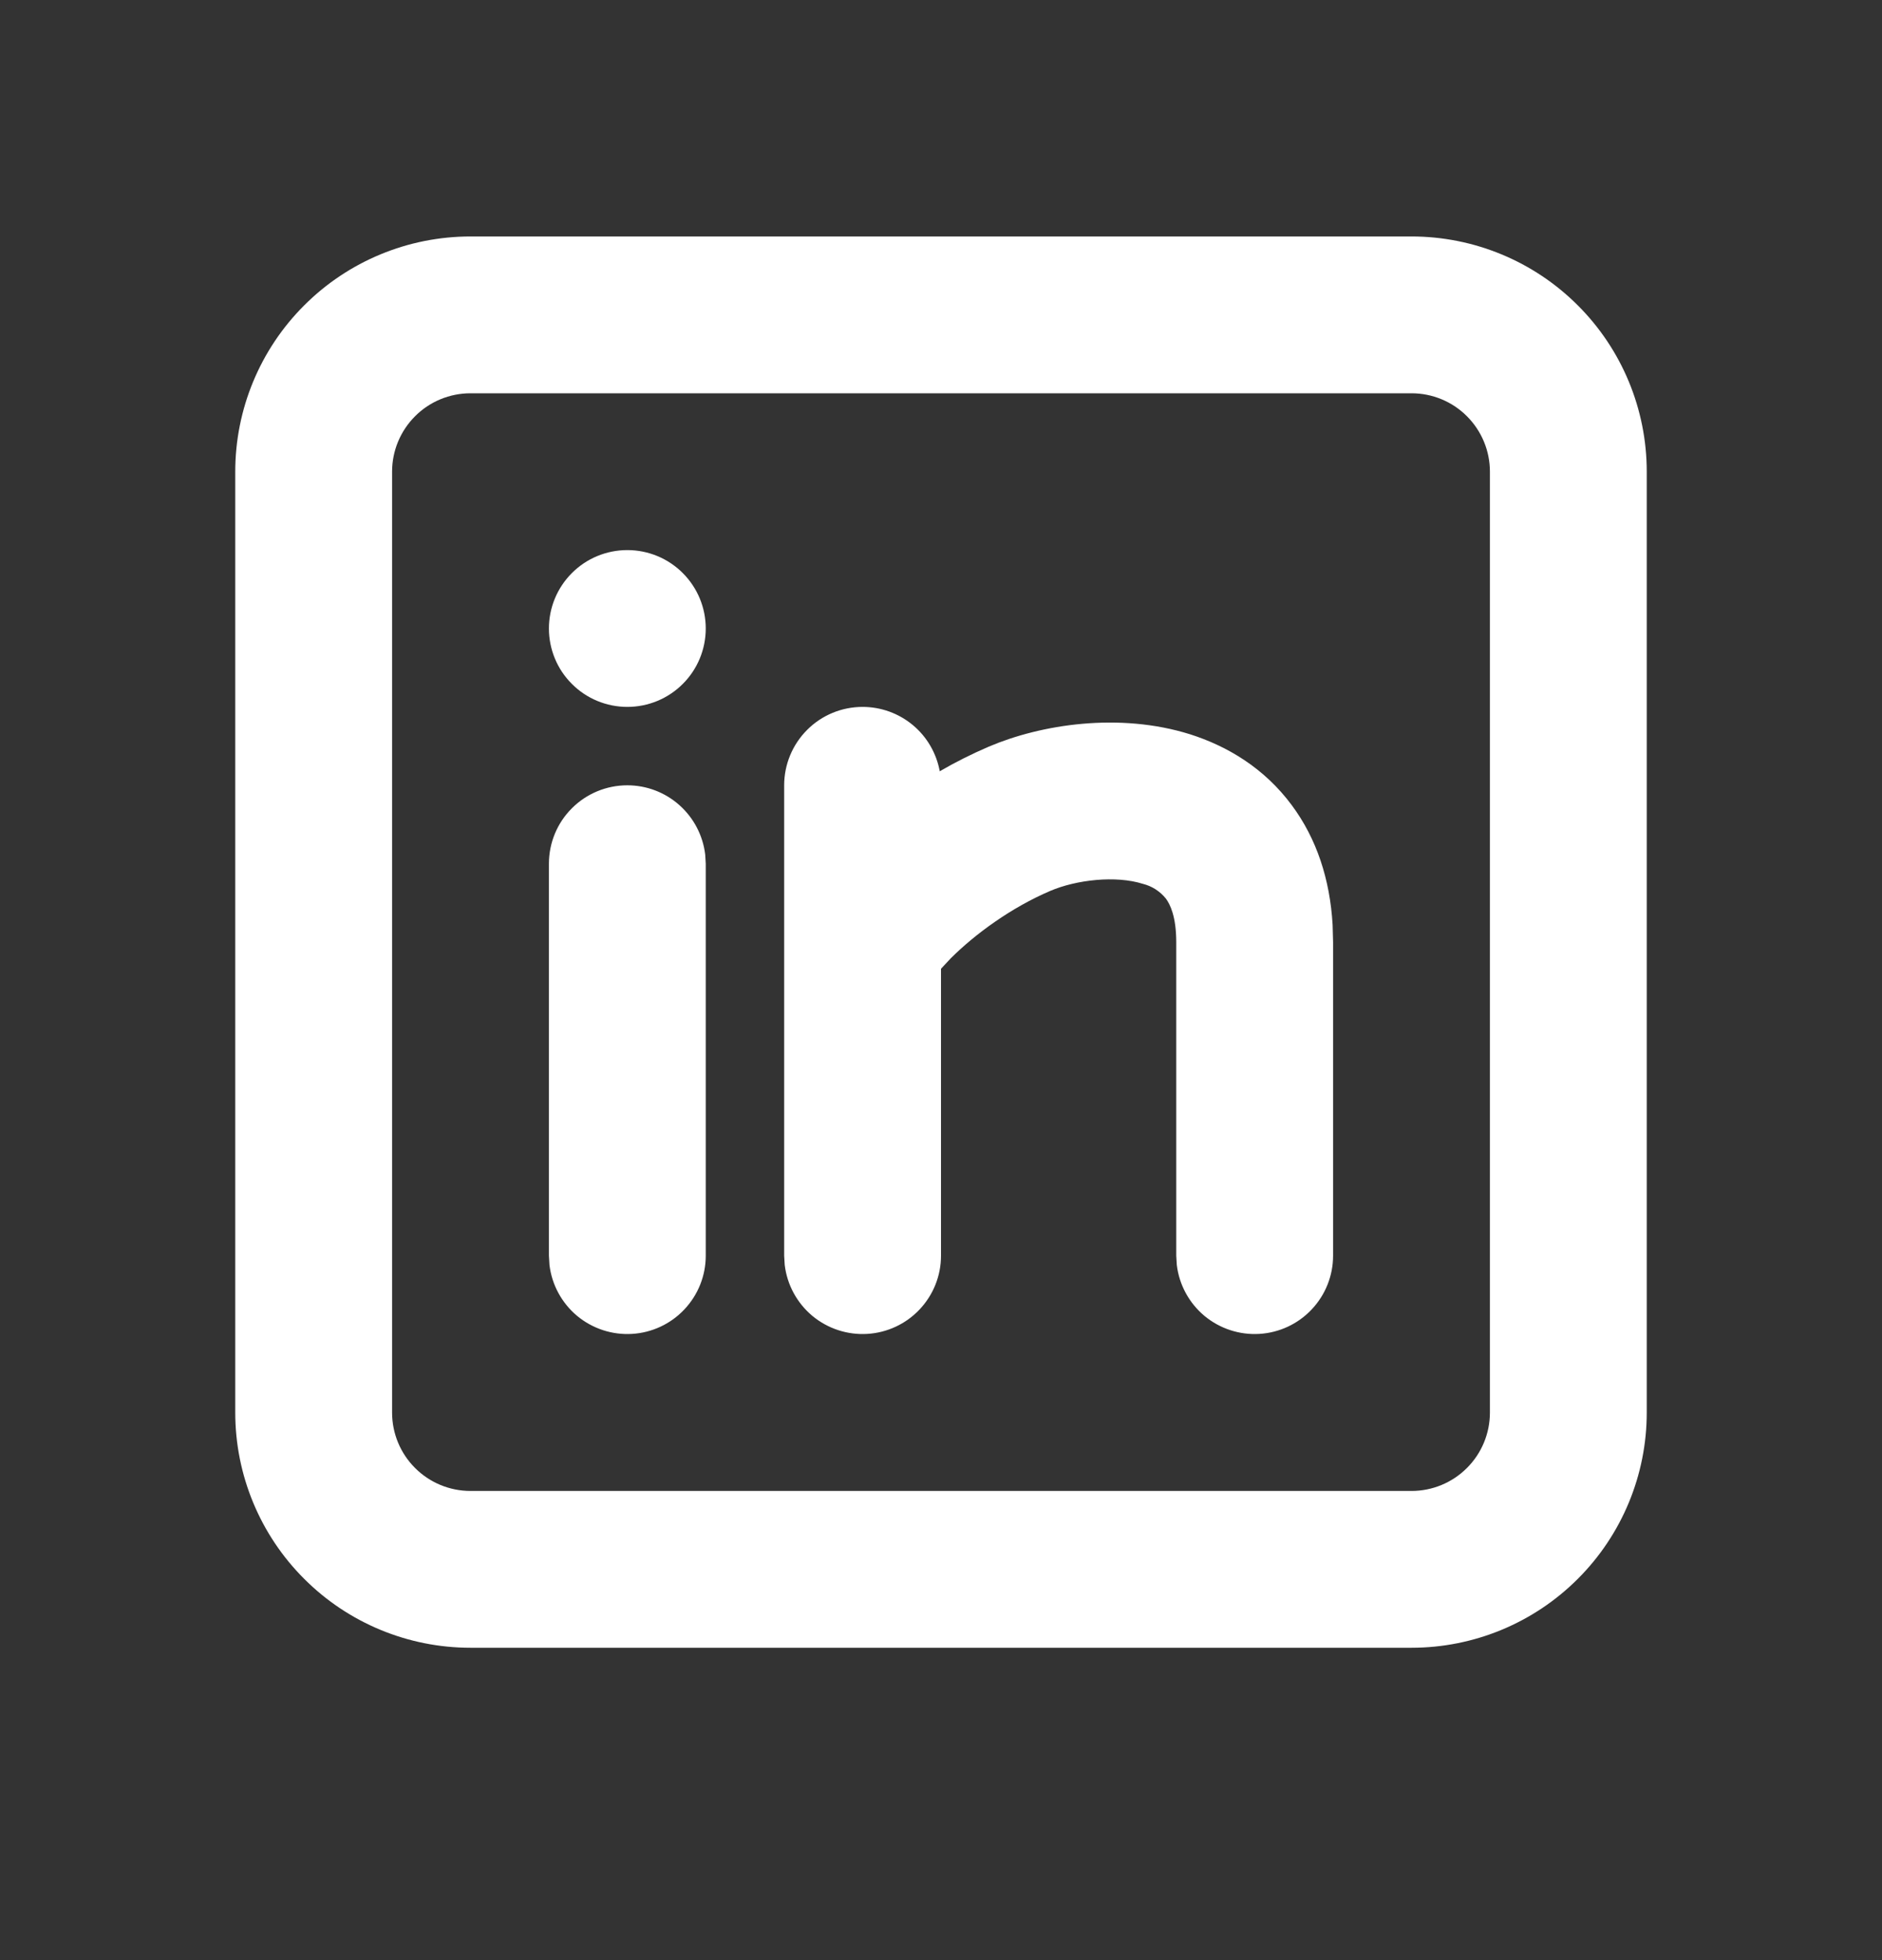<svg width="24" height="25" viewBox="0 0 24 25" fill="none" xmlns="http://www.w3.org/2000/svg">
<rect x="0" y="0" width="24" height="25" fill="#333333" stroke="none"/>
<g clip-path="url(#clip0_193_1427)">
<path d="M18 3.016C18.796 3.016 19.559 3.332 20.121 3.895C20.684 4.457 21 5.22 21 6.016V18.016C21 18.812 20.684 19.575 20.121 20.137C19.559 20.7 18.796 21.016 18 21.016H6C5.204 21.016 4.441 20.7 3.879 20.137C3.316 19.575 3 18.812 3 18.016V6.016C3 5.22 3.316 4.457 3.879 3.895C4.441 3.332 5.204 3.016 6 3.016H18ZM18 5.016H6C5.735 5.016 5.48 5.121 5.293 5.309C5.105 5.497 5 5.751 5 6.016V18.016C5 18.281 5.105 18.536 5.293 18.723C5.48 18.911 5.735 19.016 6 19.016H18C18.265 19.016 18.52 18.911 18.707 18.723C18.895 18.536 19 18.281 19 18.016V6.016C19 5.751 18.895 5.497 18.707 5.309C18.52 5.121 18.265 5.016 18 5.016ZM8 10.016C8.245 10.016 8.481 10.106 8.664 10.269C8.847 10.432 8.964 10.656 8.993 10.899L9 11.016V16.016C9 16.271 8.902 16.516 8.727 16.701C8.552 16.887 8.313 16.998 8.059 17.013C7.804 17.028 7.554 16.945 7.358 16.782C7.163 16.618 7.037 16.386 7.007 16.133L7 16.016V11.016C7 10.751 7.105 10.496 7.293 10.309C7.48 10.121 7.735 10.016 8 10.016ZM11 9.016C11.234 9.016 11.461 9.098 11.641 9.248C11.821 9.398 11.942 9.607 11.984 9.837C12.185 9.72 12.393 9.616 12.607 9.524C13.274 9.239 14.273 9.082 15.175 9.365C15.648 9.515 16.123 9.795 16.475 10.272C16.79 10.697 16.96 11.214 16.994 11.795L17 12.016V16.016C17 16.271 16.902 16.516 16.727 16.701C16.552 16.887 16.313 16.998 16.059 17.013C15.804 17.028 15.554 16.945 15.358 16.782C15.163 16.618 15.037 16.386 15.007 16.133L15 16.016V12.016C15 11.686 14.92 11.532 14.868 11.461C14.793 11.368 14.691 11.302 14.575 11.273C14.227 11.163 13.726 11.221 13.393 11.363C12.893 11.577 12.435 11.913 12.123 12.224L12 12.356V16.016C12 16.271 11.902 16.516 11.727 16.701C11.552 16.887 11.313 16.998 11.059 17.013C10.804 17.028 10.554 16.945 10.358 16.782C10.163 16.618 10.037 16.386 10.007 16.133L10 16.016V10.016C10 9.751 10.105 9.497 10.293 9.309C10.48 9.121 10.735 9.016 11 9.016ZM8 7.016C8.265 7.016 8.52 7.121 8.707 7.309C8.895 7.497 9 7.751 9 8.016C9 8.281 8.895 8.536 8.707 8.723C8.52 8.911 8.265 9.016 8 9.016C7.735 9.016 7.48 8.911 7.293 8.723C7.105 8.536 7 8.281 7 8.016C7 7.751 7.105 7.497 7.293 7.309C7.48 7.121 7.735 7.016 8 7.016Z" fill="white"/>
</g>
<defs>
<clipPath id="clip0_193_1427">
<rect width="24" height="24" fill="white" transform="translate(0 0.016)"/>
</clipPath>
</defs>
</svg>
